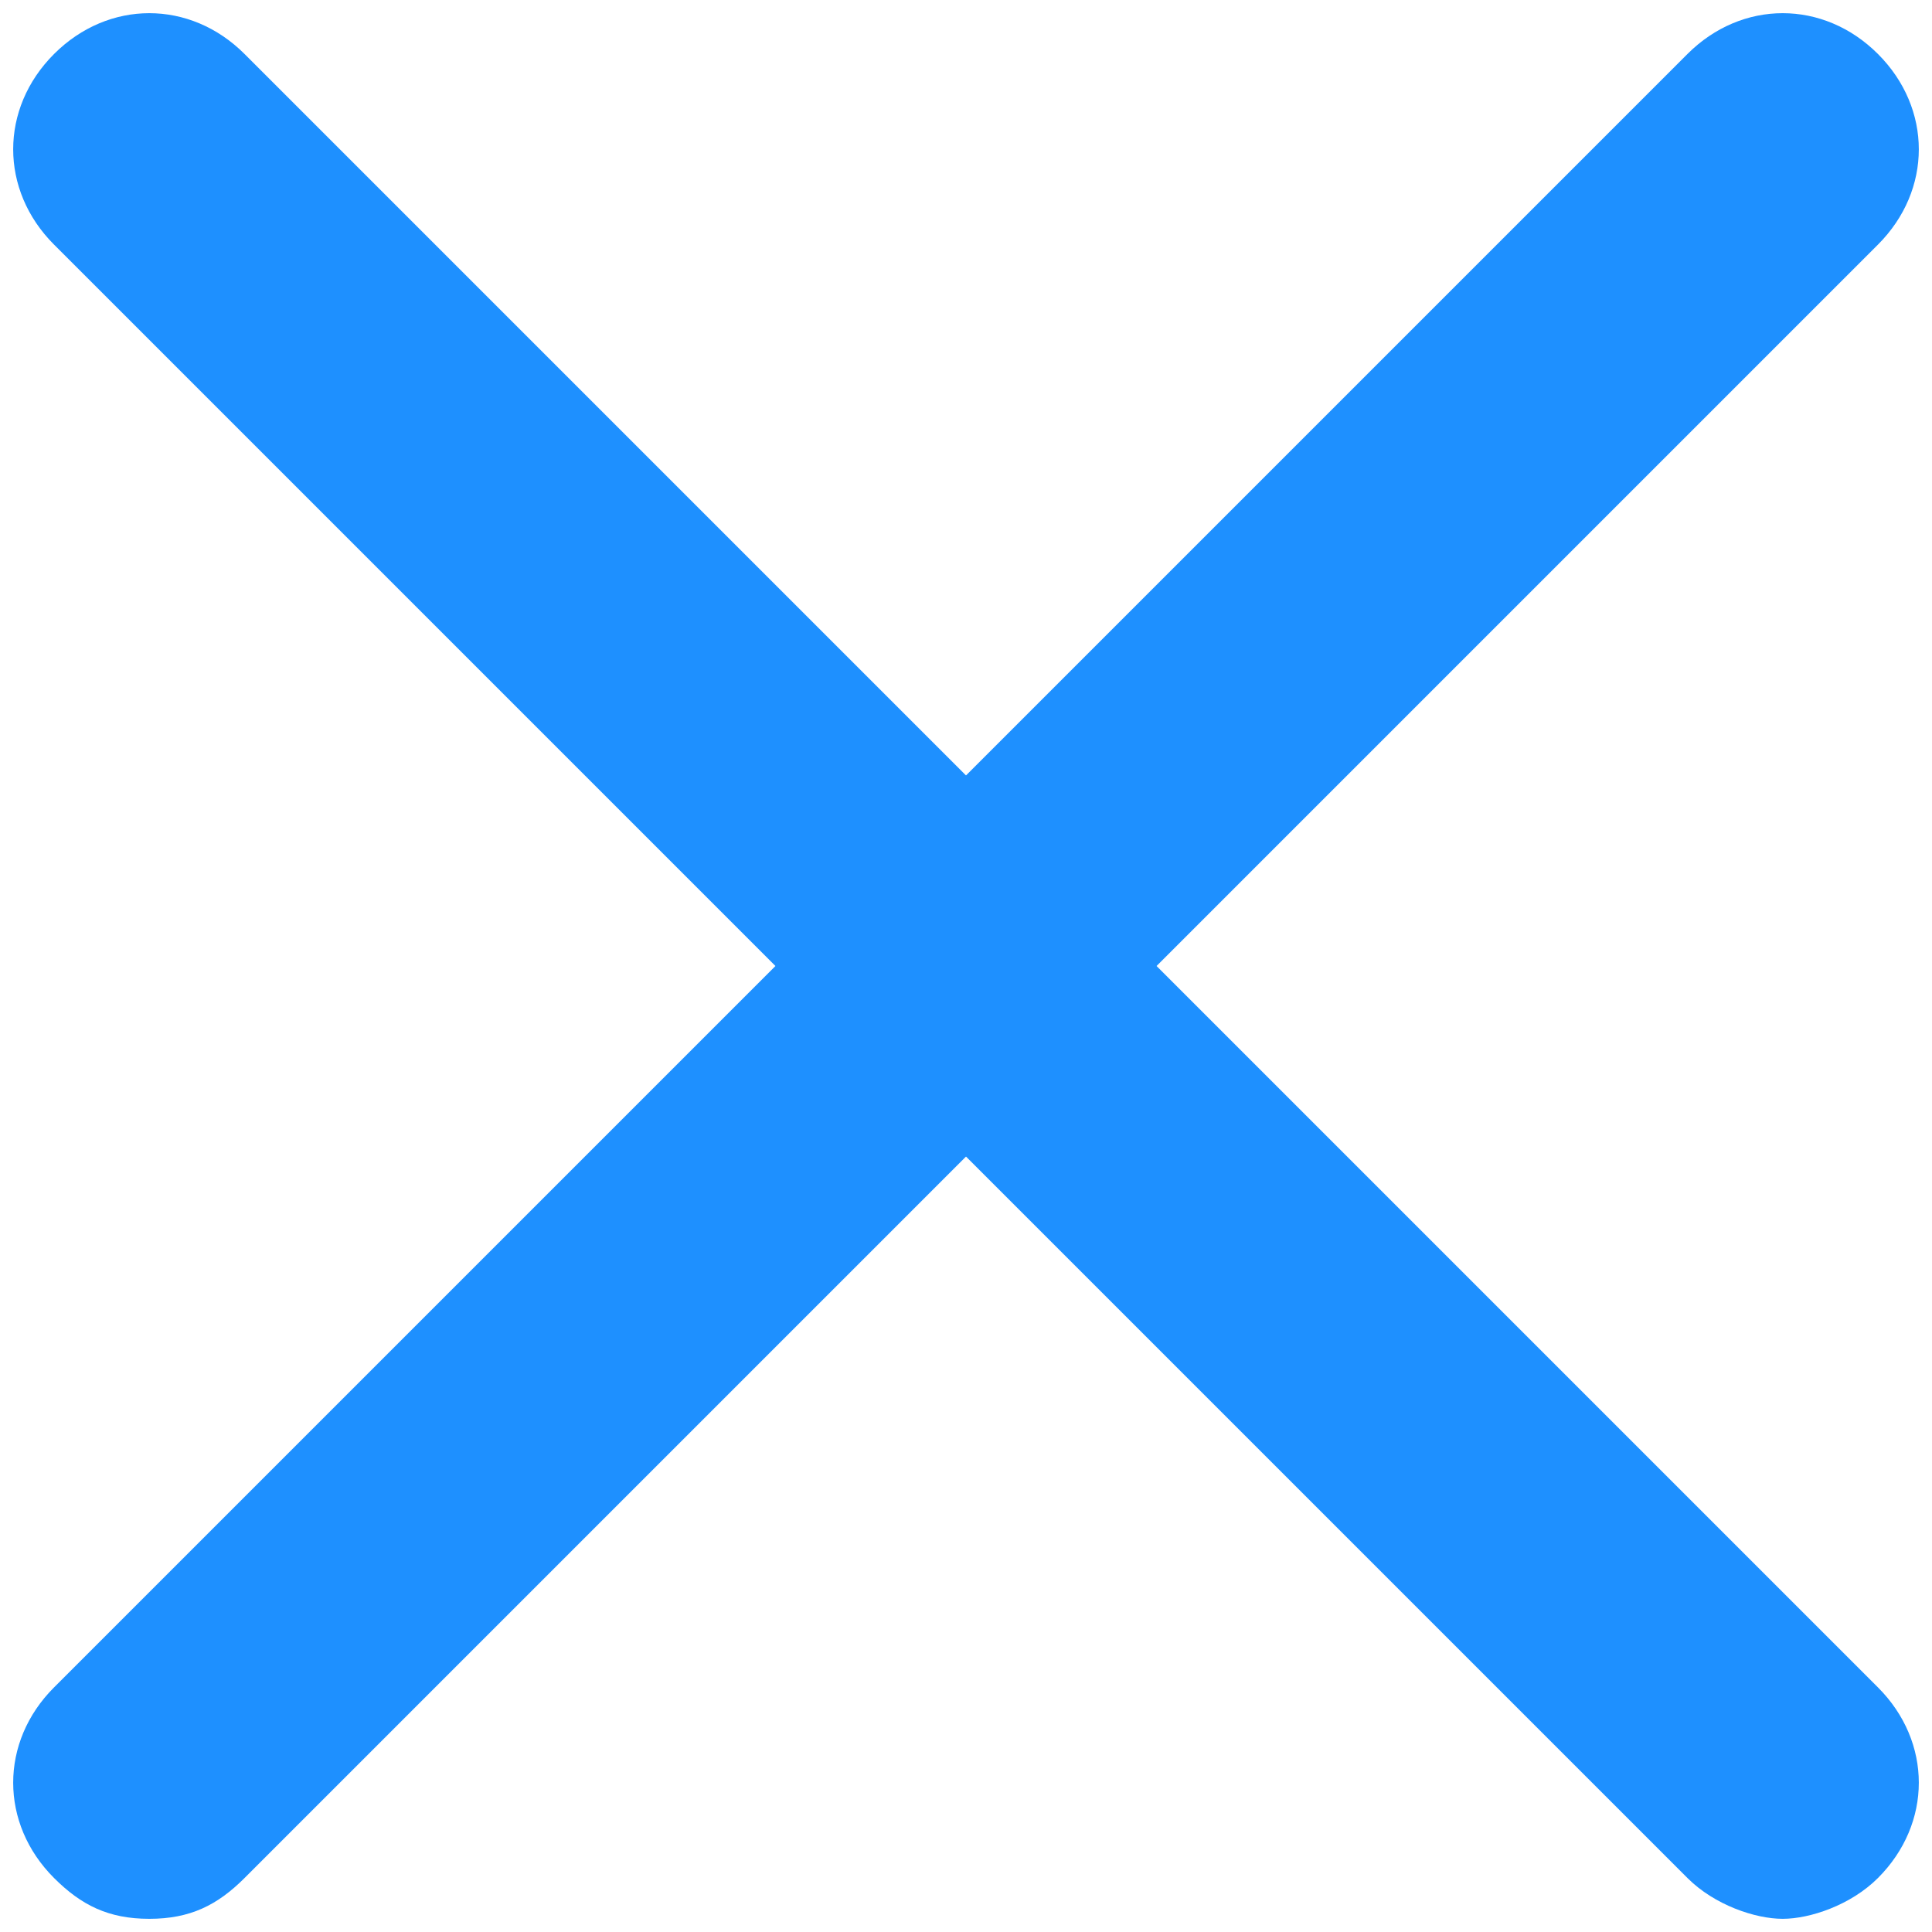 <?xml version="1.0" encoding="UTF-8" standalone="no" ?>
<!DOCTYPE svg PUBLIC "-//W3C//DTD SVG 1.1//EN" "http://www.w3.org/Graphics/SVG/1.1/DTD/svg11.dtd">
<svg xmlns="http://www.w3.org/2000/svg" xmlns:xlink="http://www.w3.org/1999/xlink" version="1.1" width="1080" height="1080" viewBox="0 0 1080 1080" xml:space="preserve">
<desc>Created with Fabric.js 5.2.4</desc>
<defs>
</defs>
<g transform="matrix(1 0 0 1 540 540)" id="ba1a4351-e3f1-4cb4-9c71-4b3570209d1c"  >
<rect style="stroke: none; stroke-width: 1; stroke-dasharray: none; stroke-linecap: butt; stroke-dashoffset: 0; stroke-linejoin: miter; stroke-miterlimit: 4; fill: rgb(255,255,255); fill-rule: nonzero; opacity: 1; visibility: hidden;" vector-effect="non-scaling-stroke"  x="-540" y="-540" rx="0" ry="0" width="1080" height="1080" />
</g>
<g transform="matrix(1 0 0 1 540 540)" id="9ad018ed-17d4-47f2-b5c8-278019368d38"  >
</g>
<g transform="matrix(76.09 0 0 76.09 540 540)" id="0ff0fb41-28b3-43b3-af00-281e62dbf5de"  >
<path style="stroke: rgb(0,0,0); stroke-width: 0; stroke-dasharray: none; stroke-linecap: butt; stroke-dashoffset: 0; stroke-linejoin: miter; stroke-miterlimit: 4; fill: rgb(30,144,255); fill-rule: nonzero; opacity: 1;" vector-effect="non-scaling-stroke"  transform=" translate(-12, -12)" d="M 5.3 18.7 C 5.5 18.9 5.7 19 6 19 C 6.3 19 6.5 18.9 6.7 18.7 L 12 13.4 L 17.3 18.7 C 17.5 18.9 17.8 19 18 19 C 18.2 19 18.5 18.9 18.7 18.7 C 19.1 18.3 19.1 17.7 18.7 17.3 L 13.4 12 L 18.7 6.7 C 19.1 6.3 19.1 5.7 18.7 5.3 C 18.3 4.9 17.7 4.9 17.3 5.3 L 12 10.6 L 6.7 5.3 C 6.3 4.9 5.7 4.9 5.3 5.3 C 4.9 5.7 4.9 6.3 5.3 6.7 L 10.6 12 L 5.3 17.3 C 4.9 17.7 4.9 18.3 5.3 18.7 z" stroke-linecap="round" />
</g>
</svg>